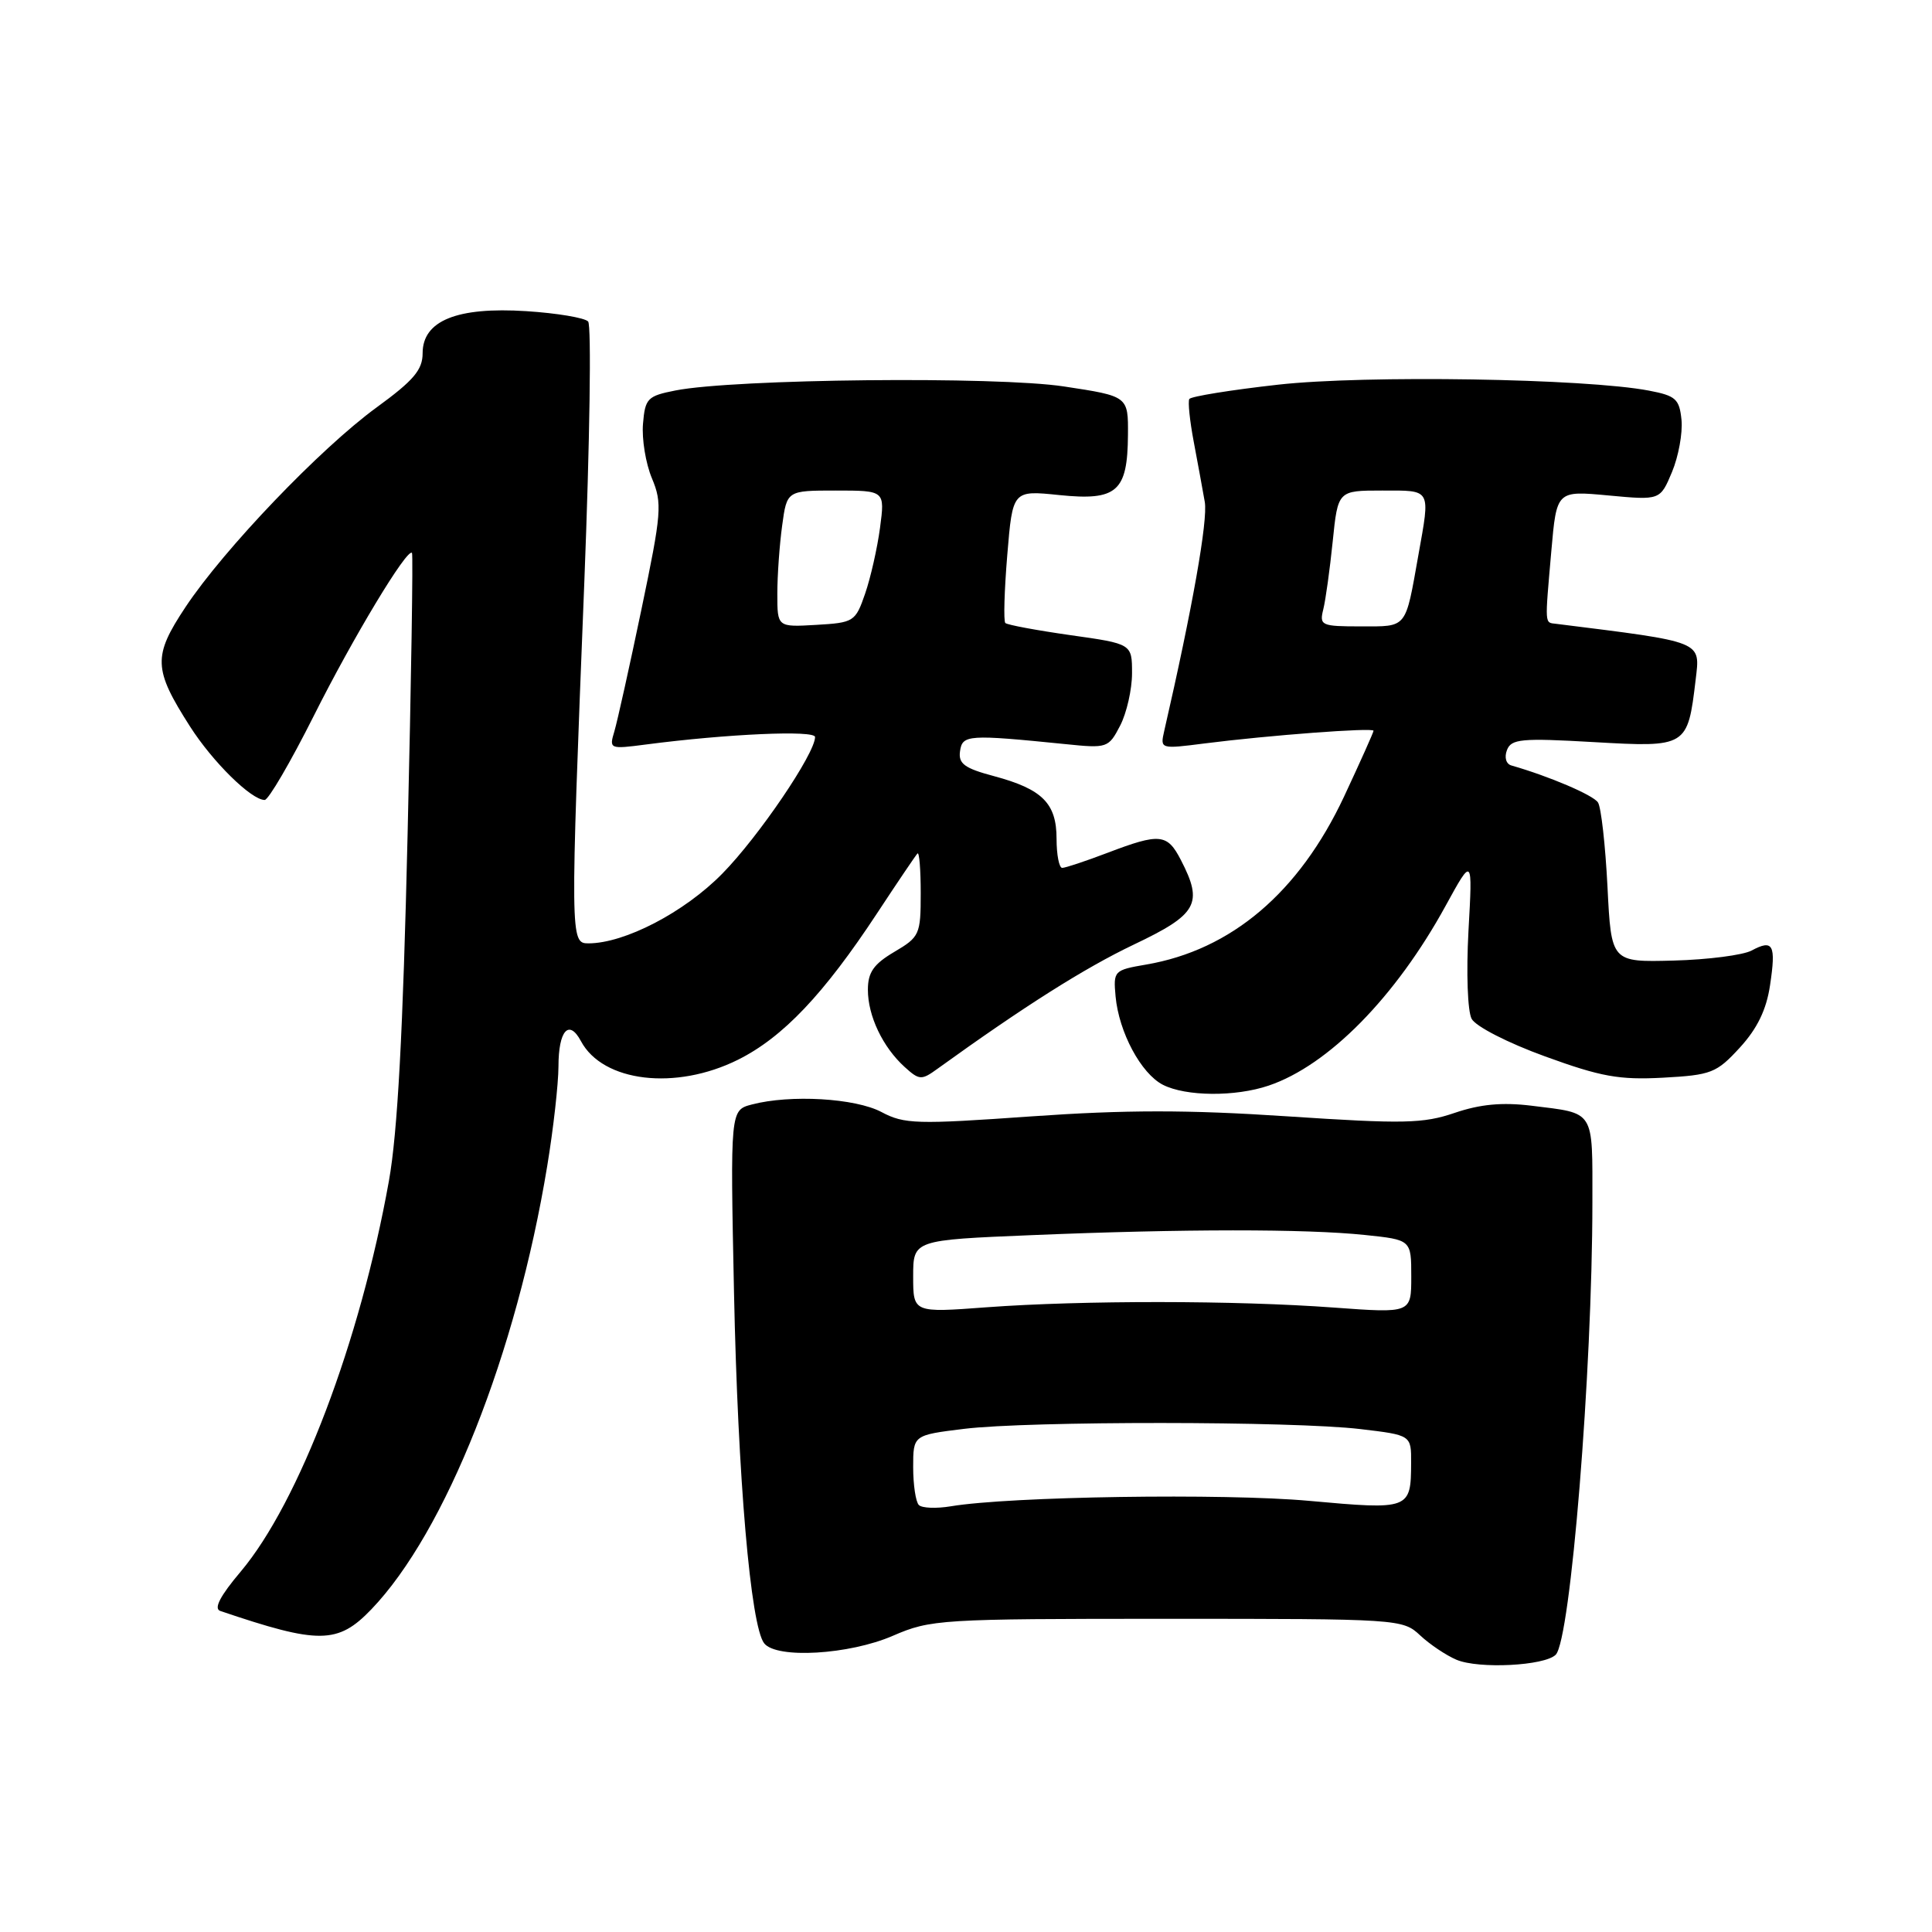 <?xml version="1.0" encoding="UTF-8" standalone="no"?>
<!DOCTYPE svg PUBLIC "-//W3C//DTD SVG 1.1//EN" "http://www.w3.org/Graphics/SVG/1.1/DTD/svg11.dtd" >
<svg xmlns="http://www.w3.org/2000/svg" xmlns:xlink="http://www.w3.org/1999/xlink" version="1.1" viewBox="0 0 256 256">
 <g >
 <path fill="currentColor"
d=" M 206.14 219.26 C 208.11 217.29 210.99 181.75 211.00 159.36 C 211.00 146.90 211.42 147.57 202.91 146.51 C 199.05 146.04 196.14 146.31 192.76 147.46 C 188.56 148.89 186.00 148.94 170.57 147.92 C 157.33 147.04 149.14 147.05 136.61 147.93 C 121.45 149.00 119.82 148.96 116.80 147.35 C 113.33 145.51 104.73 145.01 99.63 146.35 C 96.76 147.10 96.76 147.10 97.26 171.30 C 97.77 195.81 99.46 215.47 101.26 217.75 C 102.90 219.83 112.53 219.26 118.31 216.75 C 123.33 214.58 124.55 214.50 154.67 214.50 C 185.36 214.50 185.87 214.53 188.17 216.69 C 189.45 217.89 191.63 219.35 193.00 219.93 C 195.95 221.17 204.67 220.73 206.14 219.26 Z  M 49.20 213.25 C 59.04 203.00 68.43 179.34 72.51 154.50 C 73.33 149.55 73.99 143.61 74.00 141.31 C 74.00 136.54 75.39 134.98 76.98 137.96 C 79.88 143.39 89.54 144.53 97.79 140.42 C 103.73 137.46 109.16 131.74 116.22 121.01 C 118.93 116.89 121.34 113.33 121.57 113.09 C 121.81 112.86 122.00 115.23 122.00 118.37 C 122.00 123.82 121.85 124.16 118.50 126.13 C 115.76 127.75 115.00 128.84 115.00 131.15 C 115.00 134.62 116.97 138.75 119.87 141.38 C 121.81 143.14 122.10 143.16 124.22 141.62 C 135.69 133.35 143.70 128.28 150.22 125.17 C 158.68 121.15 159.47 119.74 156.47 113.95 C 154.67 110.46 153.69 110.36 146.76 113.00 C 143.87 114.10 141.16 115.00 140.75 115.00 C 140.34 115.00 140.00 113.27 140.00 111.15 C 140.00 106.44 138.12 104.56 131.70 102.84 C 127.79 101.80 126.97 101.19 127.21 99.53 C 127.52 97.35 128.27 97.30 141.18 98.60 C 146.72 99.17 146.89 99.11 148.43 96.14 C 149.29 94.47 150.00 91.35 150.00 89.21 C 150.00 85.31 150.00 85.31 141.83 84.16 C 137.34 83.52 133.46 82.80 133.21 82.55 C 132.96 82.29 133.08 78.24 133.47 73.53 C 134.18 64.96 134.18 64.96 140.37 65.60 C 148.00 66.38 149.41 65.15 149.46 57.64 C 149.50 52.50 149.50 52.50 141.00 51.21 C 132.06 49.84 97.31 50.20 89.50 51.74 C 85.79 52.47 85.48 52.79 85.20 56.16 C 85.03 58.17 85.56 61.41 86.38 63.37 C 87.77 66.69 87.67 67.93 85.00 80.72 C 83.42 88.30 81.80 95.58 81.41 96.90 C 80.70 99.25 80.77 99.28 85.59 98.65 C 96.39 97.24 108.00 96.73 108.00 97.66 C 108.00 99.85 100.52 110.87 95.71 115.76 C 90.69 120.88 82.77 125.00 77.96 125.00 C 75.56 125.00 75.55 124.45 77.43 77.00 C 78.15 58.57 78.38 43.10 77.93 42.60 C 77.48 42.11 73.79 41.49 69.74 41.23 C 60.56 40.64 56.00 42.49 56.00 46.80 C 56.00 49.01 54.81 50.41 49.91 53.98 C 42.47 59.40 29.68 72.76 24.58 80.44 C 20.25 86.97 20.31 88.64 25.17 96.25 C 28.17 100.95 33.30 106.00 35.07 106.00 C 35.57 106.00 38.49 101.00 41.56 94.89 C 46.76 84.51 53.94 72.60 54.59 73.26 C 54.75 73.42 54.49 90.19 54.01 110.52 C 53.40 136.80 52.68 150.10 51.53 156.50 C 47.72 177.76 39.63 199.06 31.89 208.25 C 29.16 211.48 28.29 213.16 29.19 213.46 C 42.26 217.89 44.76 217.87 49.20 213.25 Z  M 168.10 143.85 C 176.01 141.18 184.93 132.12 191.56 120.01 C 195.13 113.50 195.13 113.50 194.58 123.35 C 194.28 128.90 194.46 133.99 195.00 135.00 C 195.54 136.01 199.82 138.20 204.73 139.98 C 212.14 142.68 214.57 143.11 220.36 142.80 C 226.76 142.45 227.45 142.18 230.54 138.81 C 232.85 136.29 234.06 133.79 234.54 130.55 C 235.35 125.17 234.95 124.42 232.10 125.95 C 230.96 126.56 226.31 127.16 221.76 127.28 C 213.50 127.50 213.50 127.50 213.00 117.50 C 212.72 112.00 212.16 106.97 211.74 106.33 C 211.11 105.35 205.24 102.85 200.27 101.43 C 199.56 101.23 199.31 100.36 199.68 99.39 C 200.25 97.91 201.58 97.78 211.14 98.33 C 223.53 99.04 223.62 98.99 224.68 90.09 C 225.29 84.89 225.85 85.12 206.20 82.66 C 204.65 82.47 204.69 83.01 205.56 73.00 C 206.26 65.01 206.26 65.01 213.12 65.65 C 219.98 66.29 219.98 66.29 221.55 62.54 C 222.41 60.48 222.97 57.39 222.81 55.66 C 222.53 52.87 222.06 52.44 218.50 51.76 C 210.09 50.15 180.92 49.68 169.37 50.97 C 163.10 51.67 157.80 52.53 157.59 52.87 C 157.39 53.22 157.65 55.75 158.17 58.50 C 158.69 61.25 159.35 64.85 159.64 66.51 C 160.06 68.96 158.01 80.56 154.26 96.88 C 153.72 99.25 153.76 99.26 159.61 98.51 C 168.10 97.43 182.00 96.38 182.00 96.83 C 182.00 97.03 180.24 100.96 178.09 105.56 C 172.13 118.26 163.16 125.88 151.87 127.81 C 147.61 128.54 147.51 128.64 147.82 132.03 C 148.26 136.78 151.19 142.25 154.09 143.74 C 157.13 145.29 163.67 145.35 168.10 143.85 Z  M 121.75 199.42 C 121.34 199.01 121.00 196.75 121.00 194.41 C 121.00 190.16 121.00 190.16 127.75 189.33 C 136.34 188.28 171.37 188.30 180.25 189.36 C 187.00 190.16 187.00 190.16 186.98 193.83 C 186.96 200.02 186.80 200.08 173.46 198.87 C 162.19 197.85 133.83 198.28 126.00 199.59 C 124.08 199.91 122.16 199.84 121.75 199.42 Z  M 121.00 169.13 C 121.00 164.31 121.00 164.31 136.75 163.66 C 156.78 162.83 173.01 162.82 180.85 163.64 C 187.00 164.28 187.00 164.28 187.00 169.15 C 187.00 174.01 187.00 174.01 176.75 173.26 C 163.79 172.30 143.38 172.29 130.75 173.22 C 121.00 173.95 121.00 173.95 121.00 169.13 Z  M 103.00 78.69 C 103.00 76.26 103.29 72.19 103.64 69.64 C 104.27 65.00 104.27 65.00 110.76 65.00 C 117.26 65.00 117.26 65.00 116.61 69.92 C 116.25 72.62 115.36 76.56 114.63 78.67 C 113.35 82.38 113.14 82.51 108.15 82.80 C 103.00 83.10 103.00 83.10 103.00 78.69 Z  M 175.34 80.75 C 175.65 79.51 176.21 75.46 176.59 71.75 C 177.28 65.00 177.28 65.00 183.14 65.00 C 189.73 65.00 189.53 64.65 187.94 73.57 C 186.19 83.41 186.52 83.00 180.32 83.00 C 175.08 83.00 174.81 82.88 175.34 80.75 Z "/>
</g>
</svg>